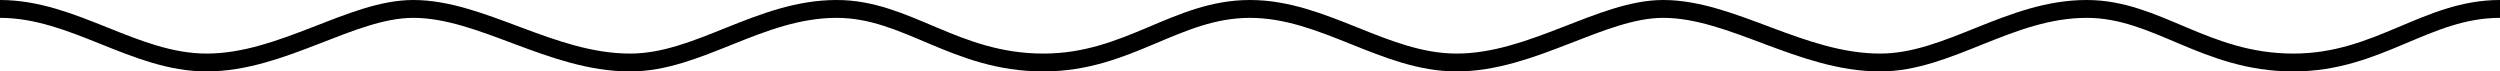 <?xml version="1.0" encoding="UTF-8"?>
<svg width="280px" height="8px" viewBox="0 0 280 8" version="1.1" xmlns="http://www.w3.org/2000/svg" xmlns:xlink="http://www.w3.org/1999/xlink">
    <!-- Generator: Sketch 50.2 (55047) - http://www.bohemiancoding.com/sketch -->
    <title>Group</title>
    <desc>Created with Sketch.</desc>
    <defs></defs>
    <g id="Page-1" stroke="none" stroke-width="1" fill="none" fill-rule="evenodd">
        <g id="Artboard-Copy-3" transform="translate(-20, -367)" stroke="#000000" stroke-width="2">
            <g id="Group" transform="translate(20, 368)">
                <path d="M0,0 C8.264,0 15.069,6 23.14,6 C31.597,6 39.375,1.36071867e-16 46.281,0 C53.958,0 61.736,6 70.579,6 C78.264,6 85.069,6.50593612e-17 93.719,0 C101.597,0 106.944,6 116.86,6 C126.389,6 131.736,4.33729075e-17 140,0" id="Path-2"></path>
                <path d="M140,0 C148.264,0 155.069,6 163.14,6 C171.597,6 179.375,1.36071867e-16 186.281,0 C193.958,0 201.736,6 210.579,6 C218.264,6 225.069,6.50593612e-17 233.719,0 C241.597,0 246.944,6 256.86,6 C266.389,6 271.736,4.33729075e-17 280,0" id="Path-2-Copy"></path>
            </g>
        </g>
    </g>
</svg>